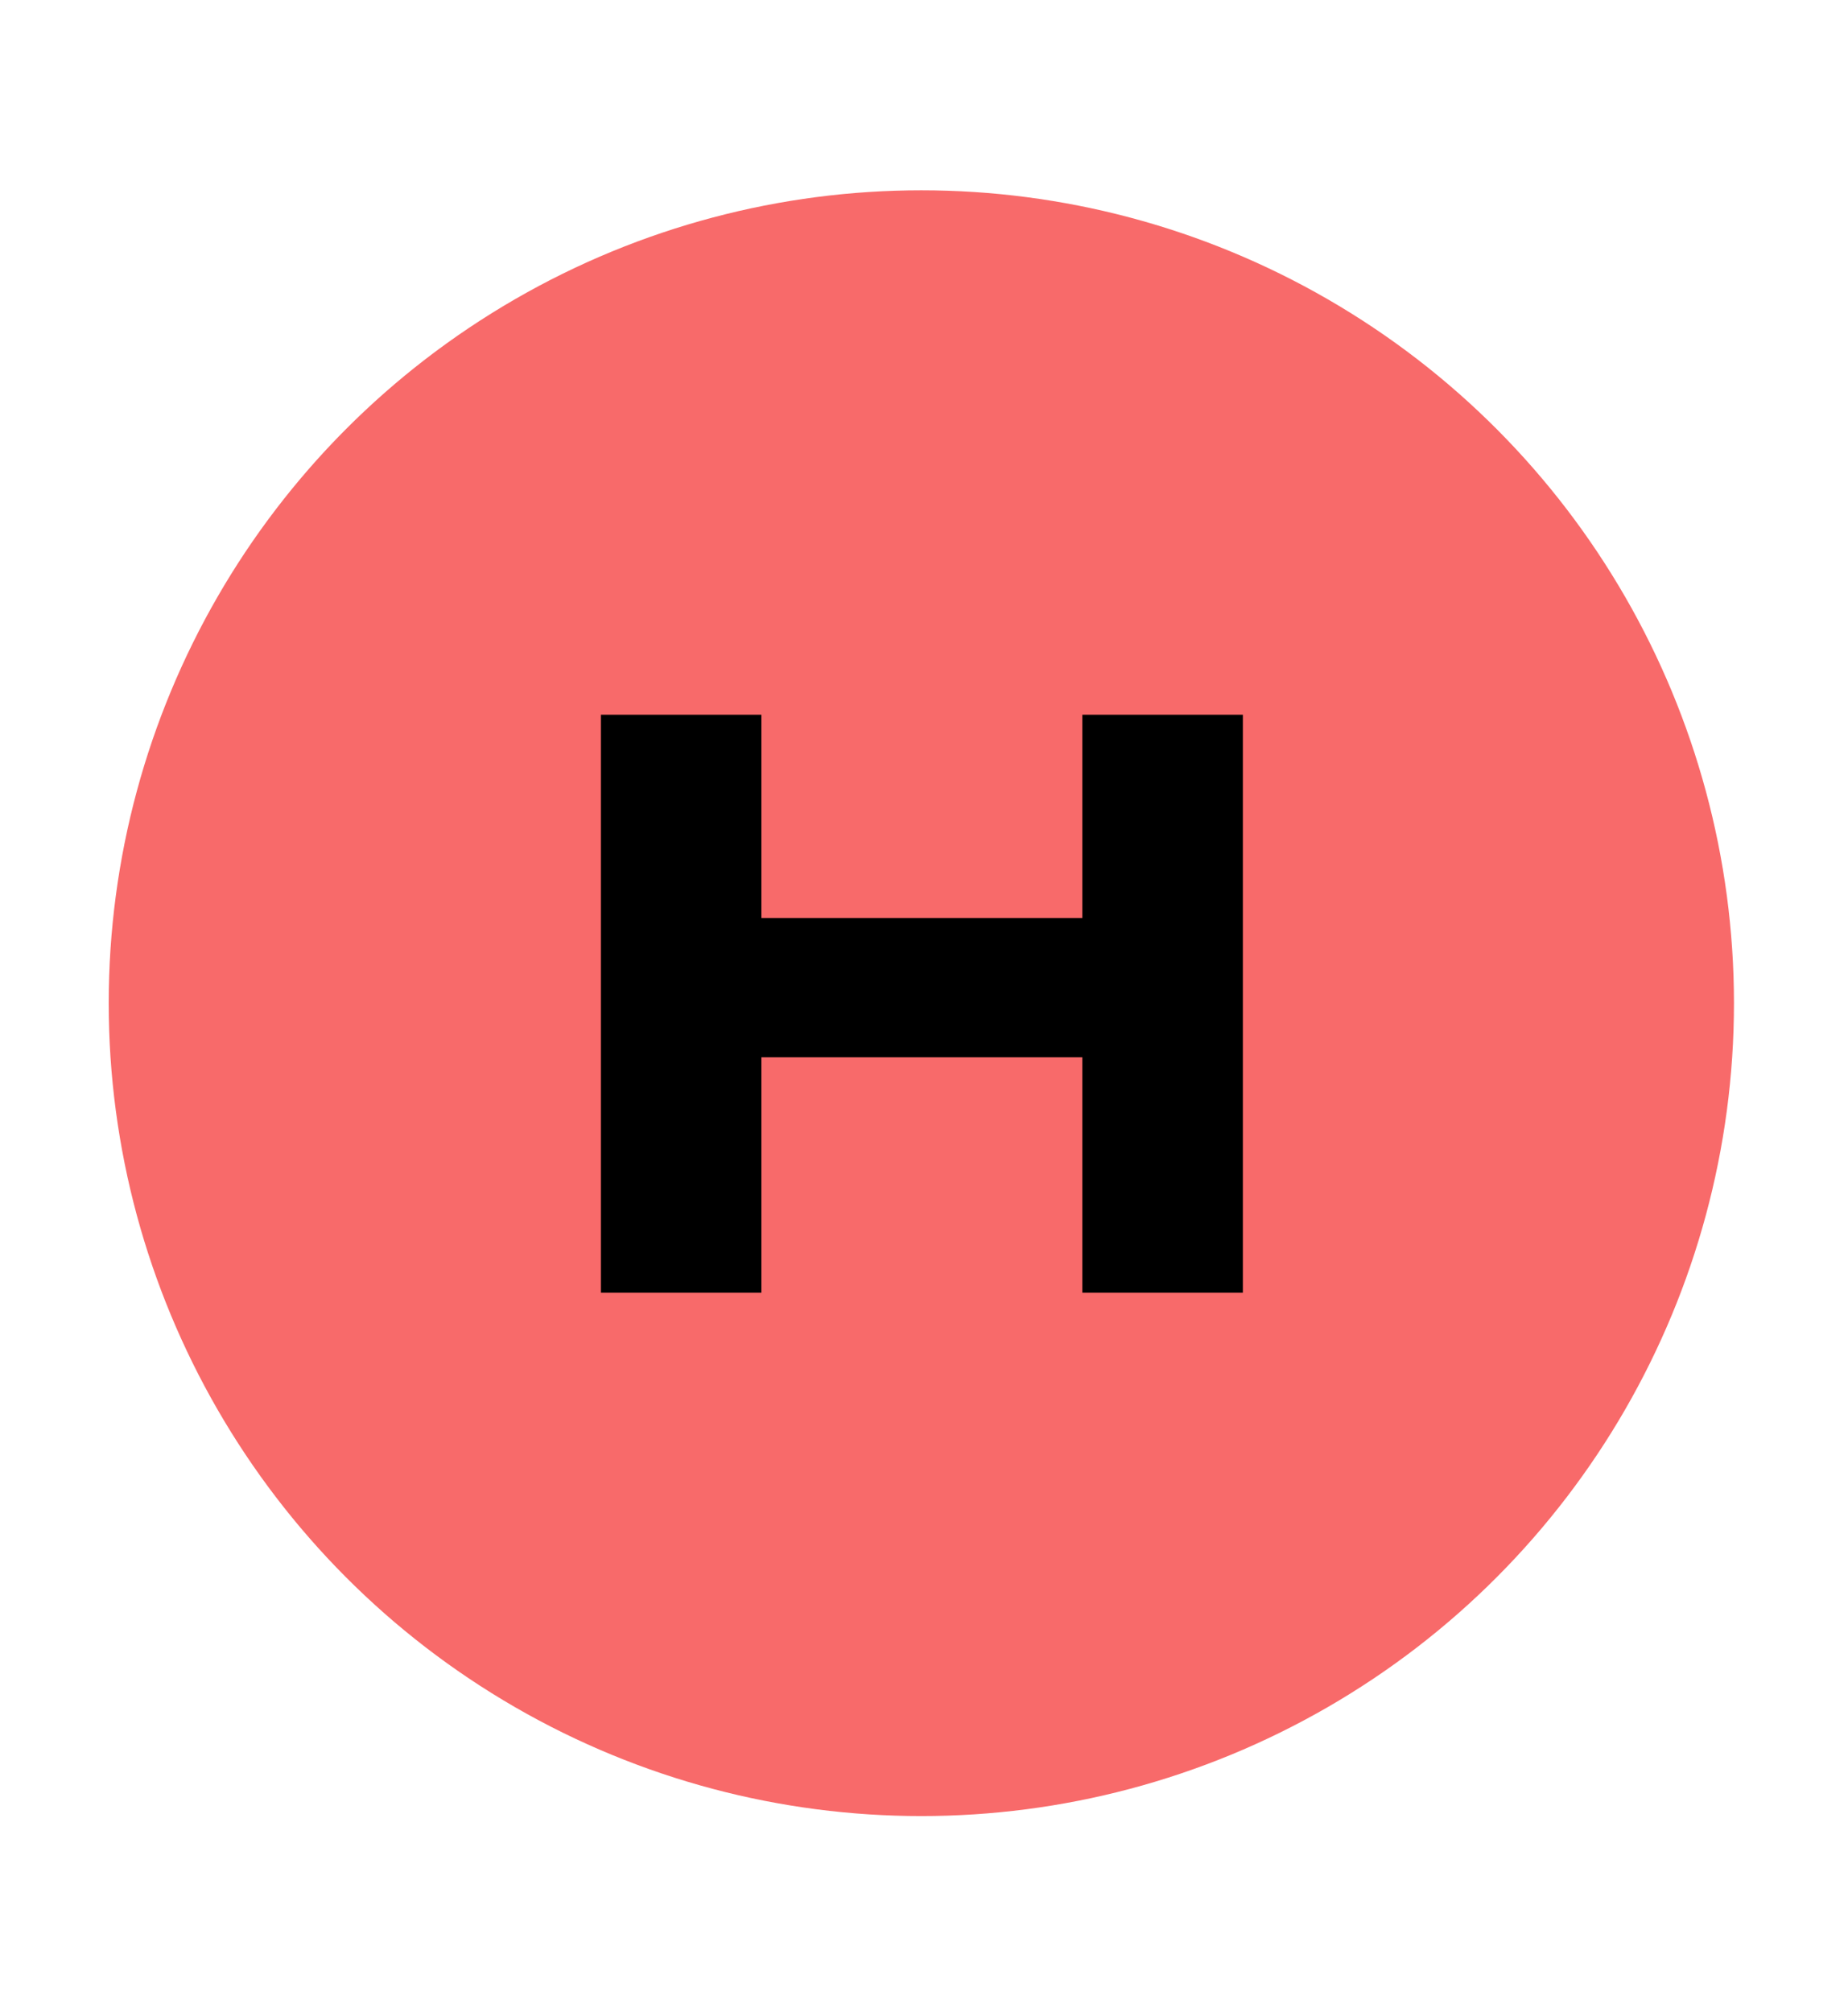 <svg width="68" height="74" viewBox="0 0 68 74" fill="none" xmlns="http://www.w3.org/2000/svg">
<circle cx="33.902" cy="36.902" r="29.902" fill="#F86A6A"/>
<path d="M22.11 26.291H28.016V33.772H39.827V26.291H45.733V47.551H39.827V38.89H28.016V47.551H22.11V26.291Z" fill="black"/>
</svg>
